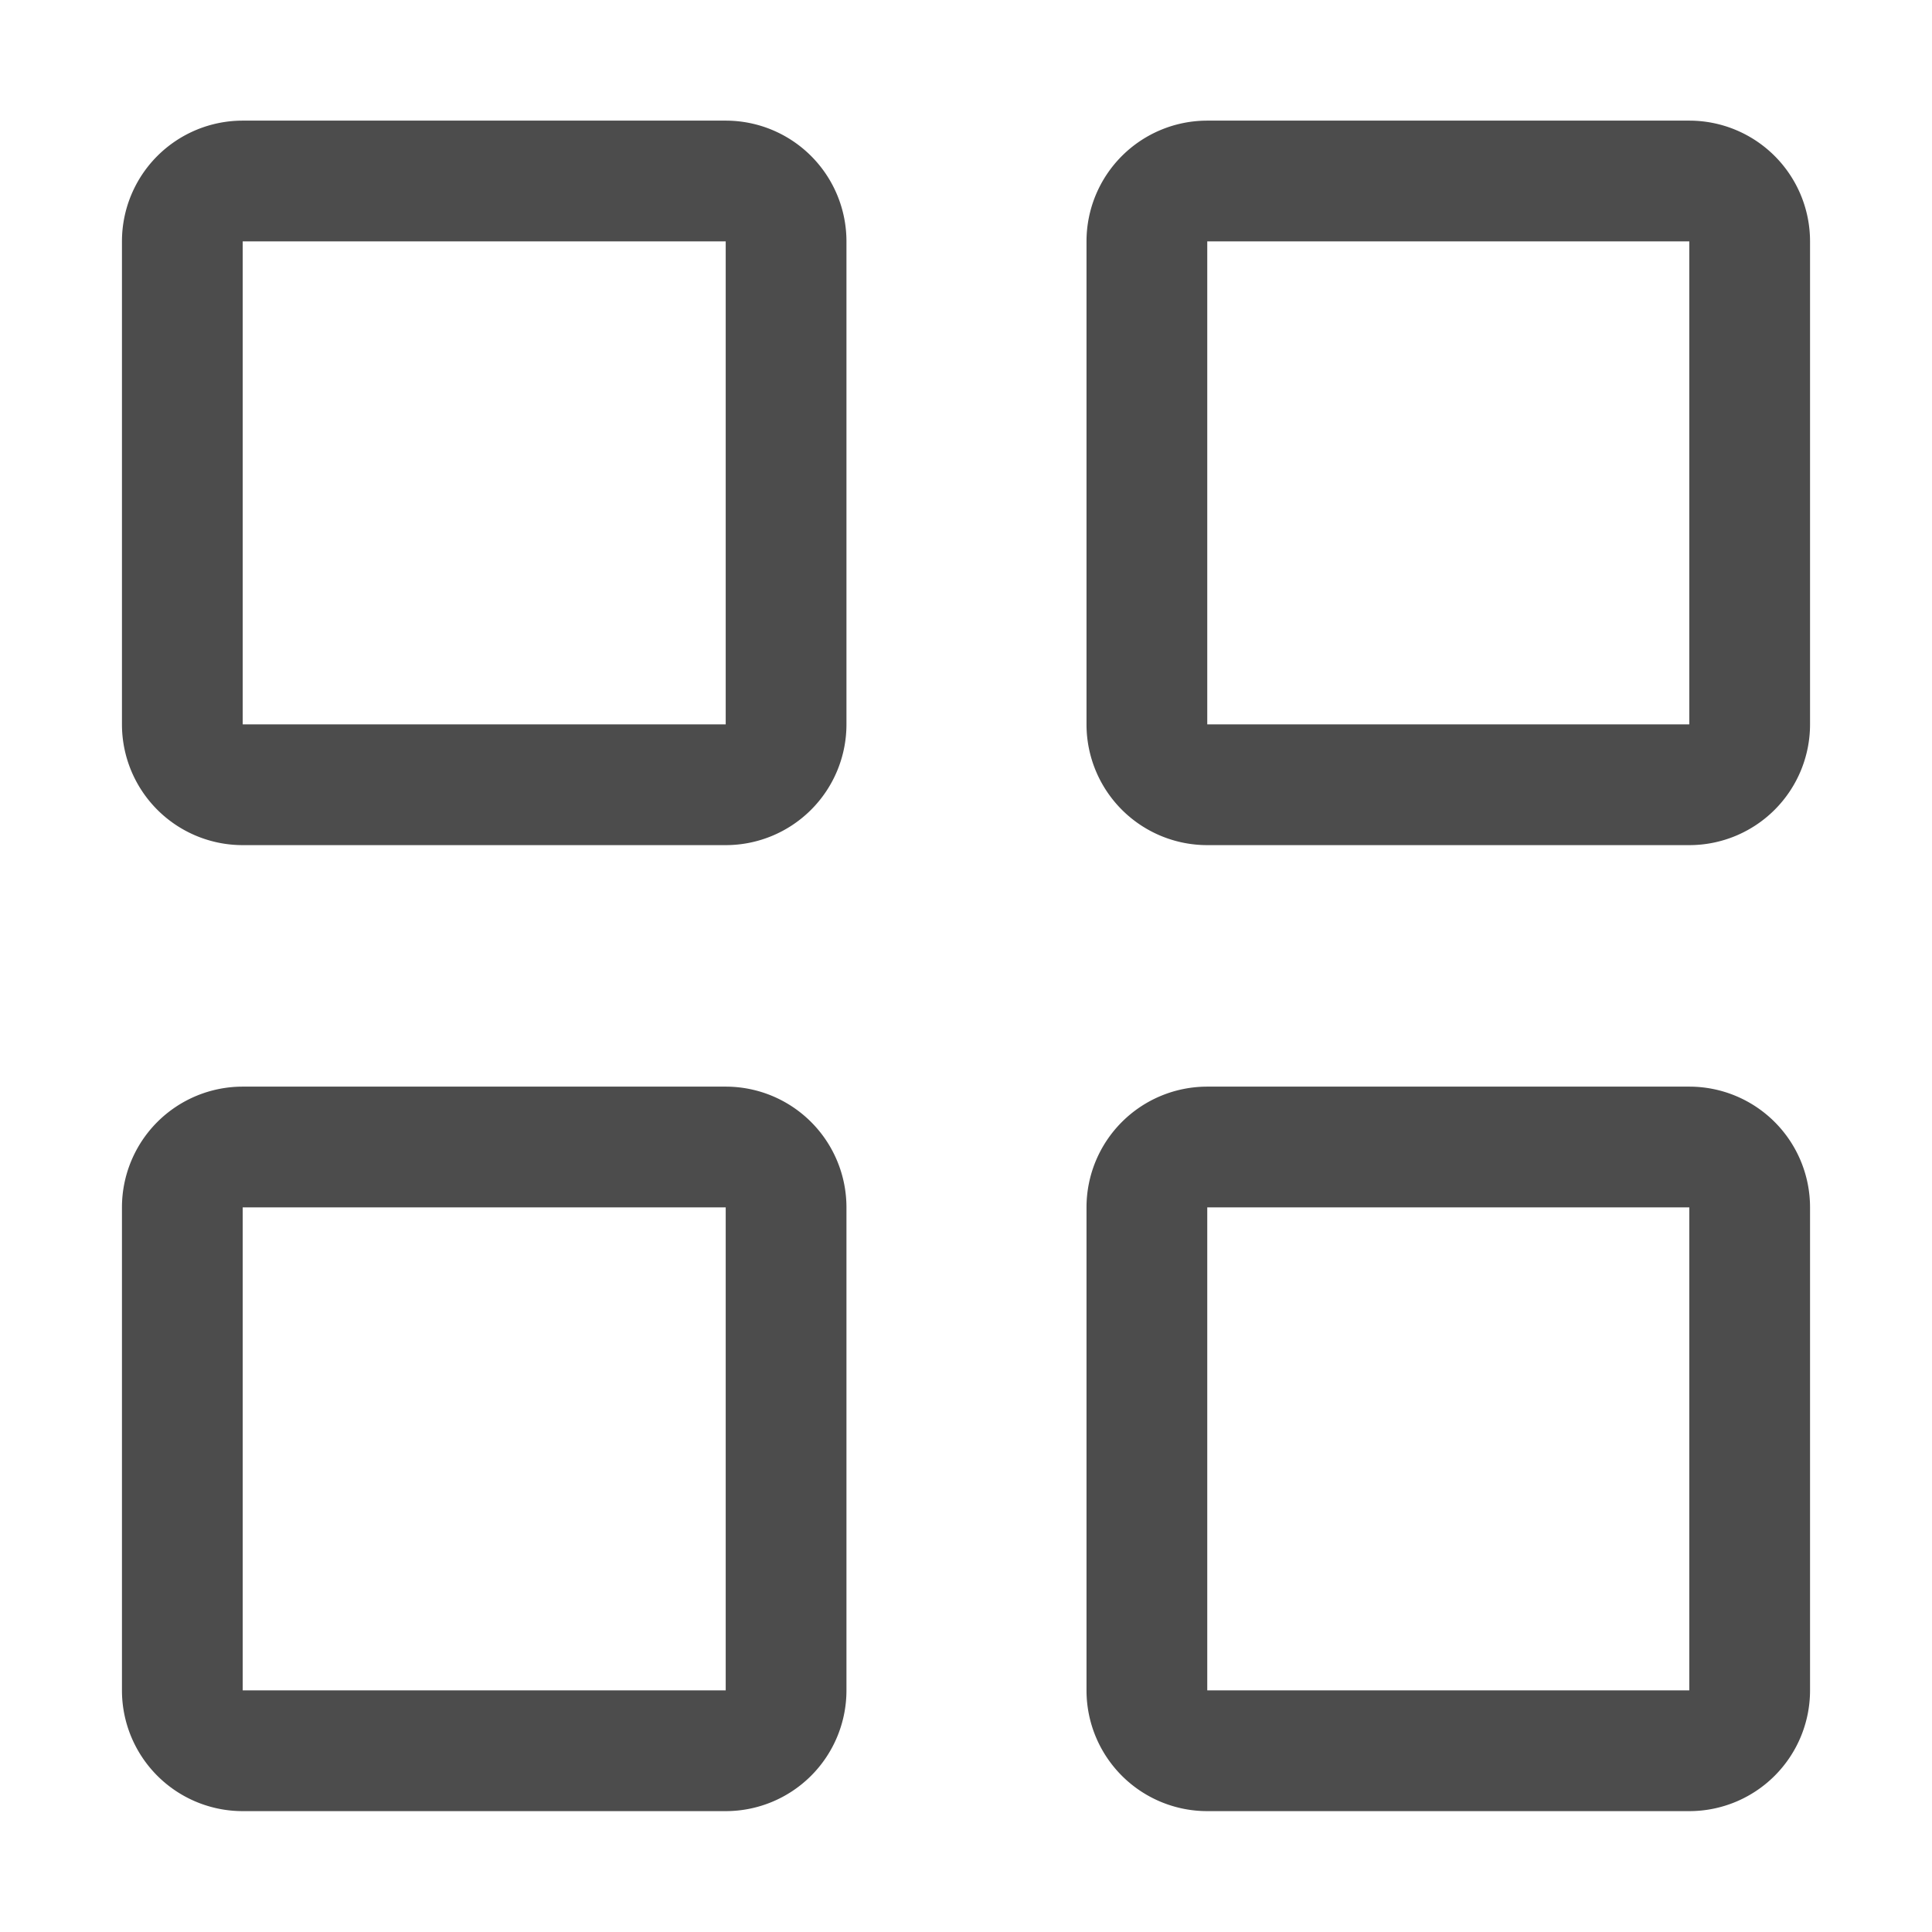 <svg xmlns="http://www.w3.org/2000/svg" width="16" height="16" viewBox="0 0 16 16">
    <g style="opacity:.7">
        <path data-name="사각형 144705" style="fill:none" d="M0 0h16v16H0z"/>
        <path data-name="패스 99591" d="M12.98 5H8.988V1h3.992zM5 5H1V1h4zm7.98 8H8.988V9h3.992zM5 13H1V9h4zm7.98-13H8.988a1 1 0 0 0-1 1v4a1 1 0 0 0 1 1h3.992a1 1 0 0 0 1-1V1a1 1 0 0 0-1-1M5 0H1a1 1 0 0 0-1 1v4a1 1 0 0 0 1 1h4a1 1 0 0 0 1-1V1a1 1 0 0 0-1-1m7.98 8H8.988a1 1 0 0 0-1 1v4a1 1 0 0 0 1 1h3.992a1 1 0 0 0 1-1V9a1 1 0 0 0-1-1M5 8H1a1 1 0 0 0-1 1v4a1 1 0 0 0 1 1h4a1 1 0 0 0 1-1V9a1 1 0 0 0-1-1" transform="translate(1.01 .999)"/>
        <path data-name="사각형 146670" transform="translate(1.01 .999)" style="fill:none" d="M0 0h13.98v14H0z"/>
    </g>
</svg>
